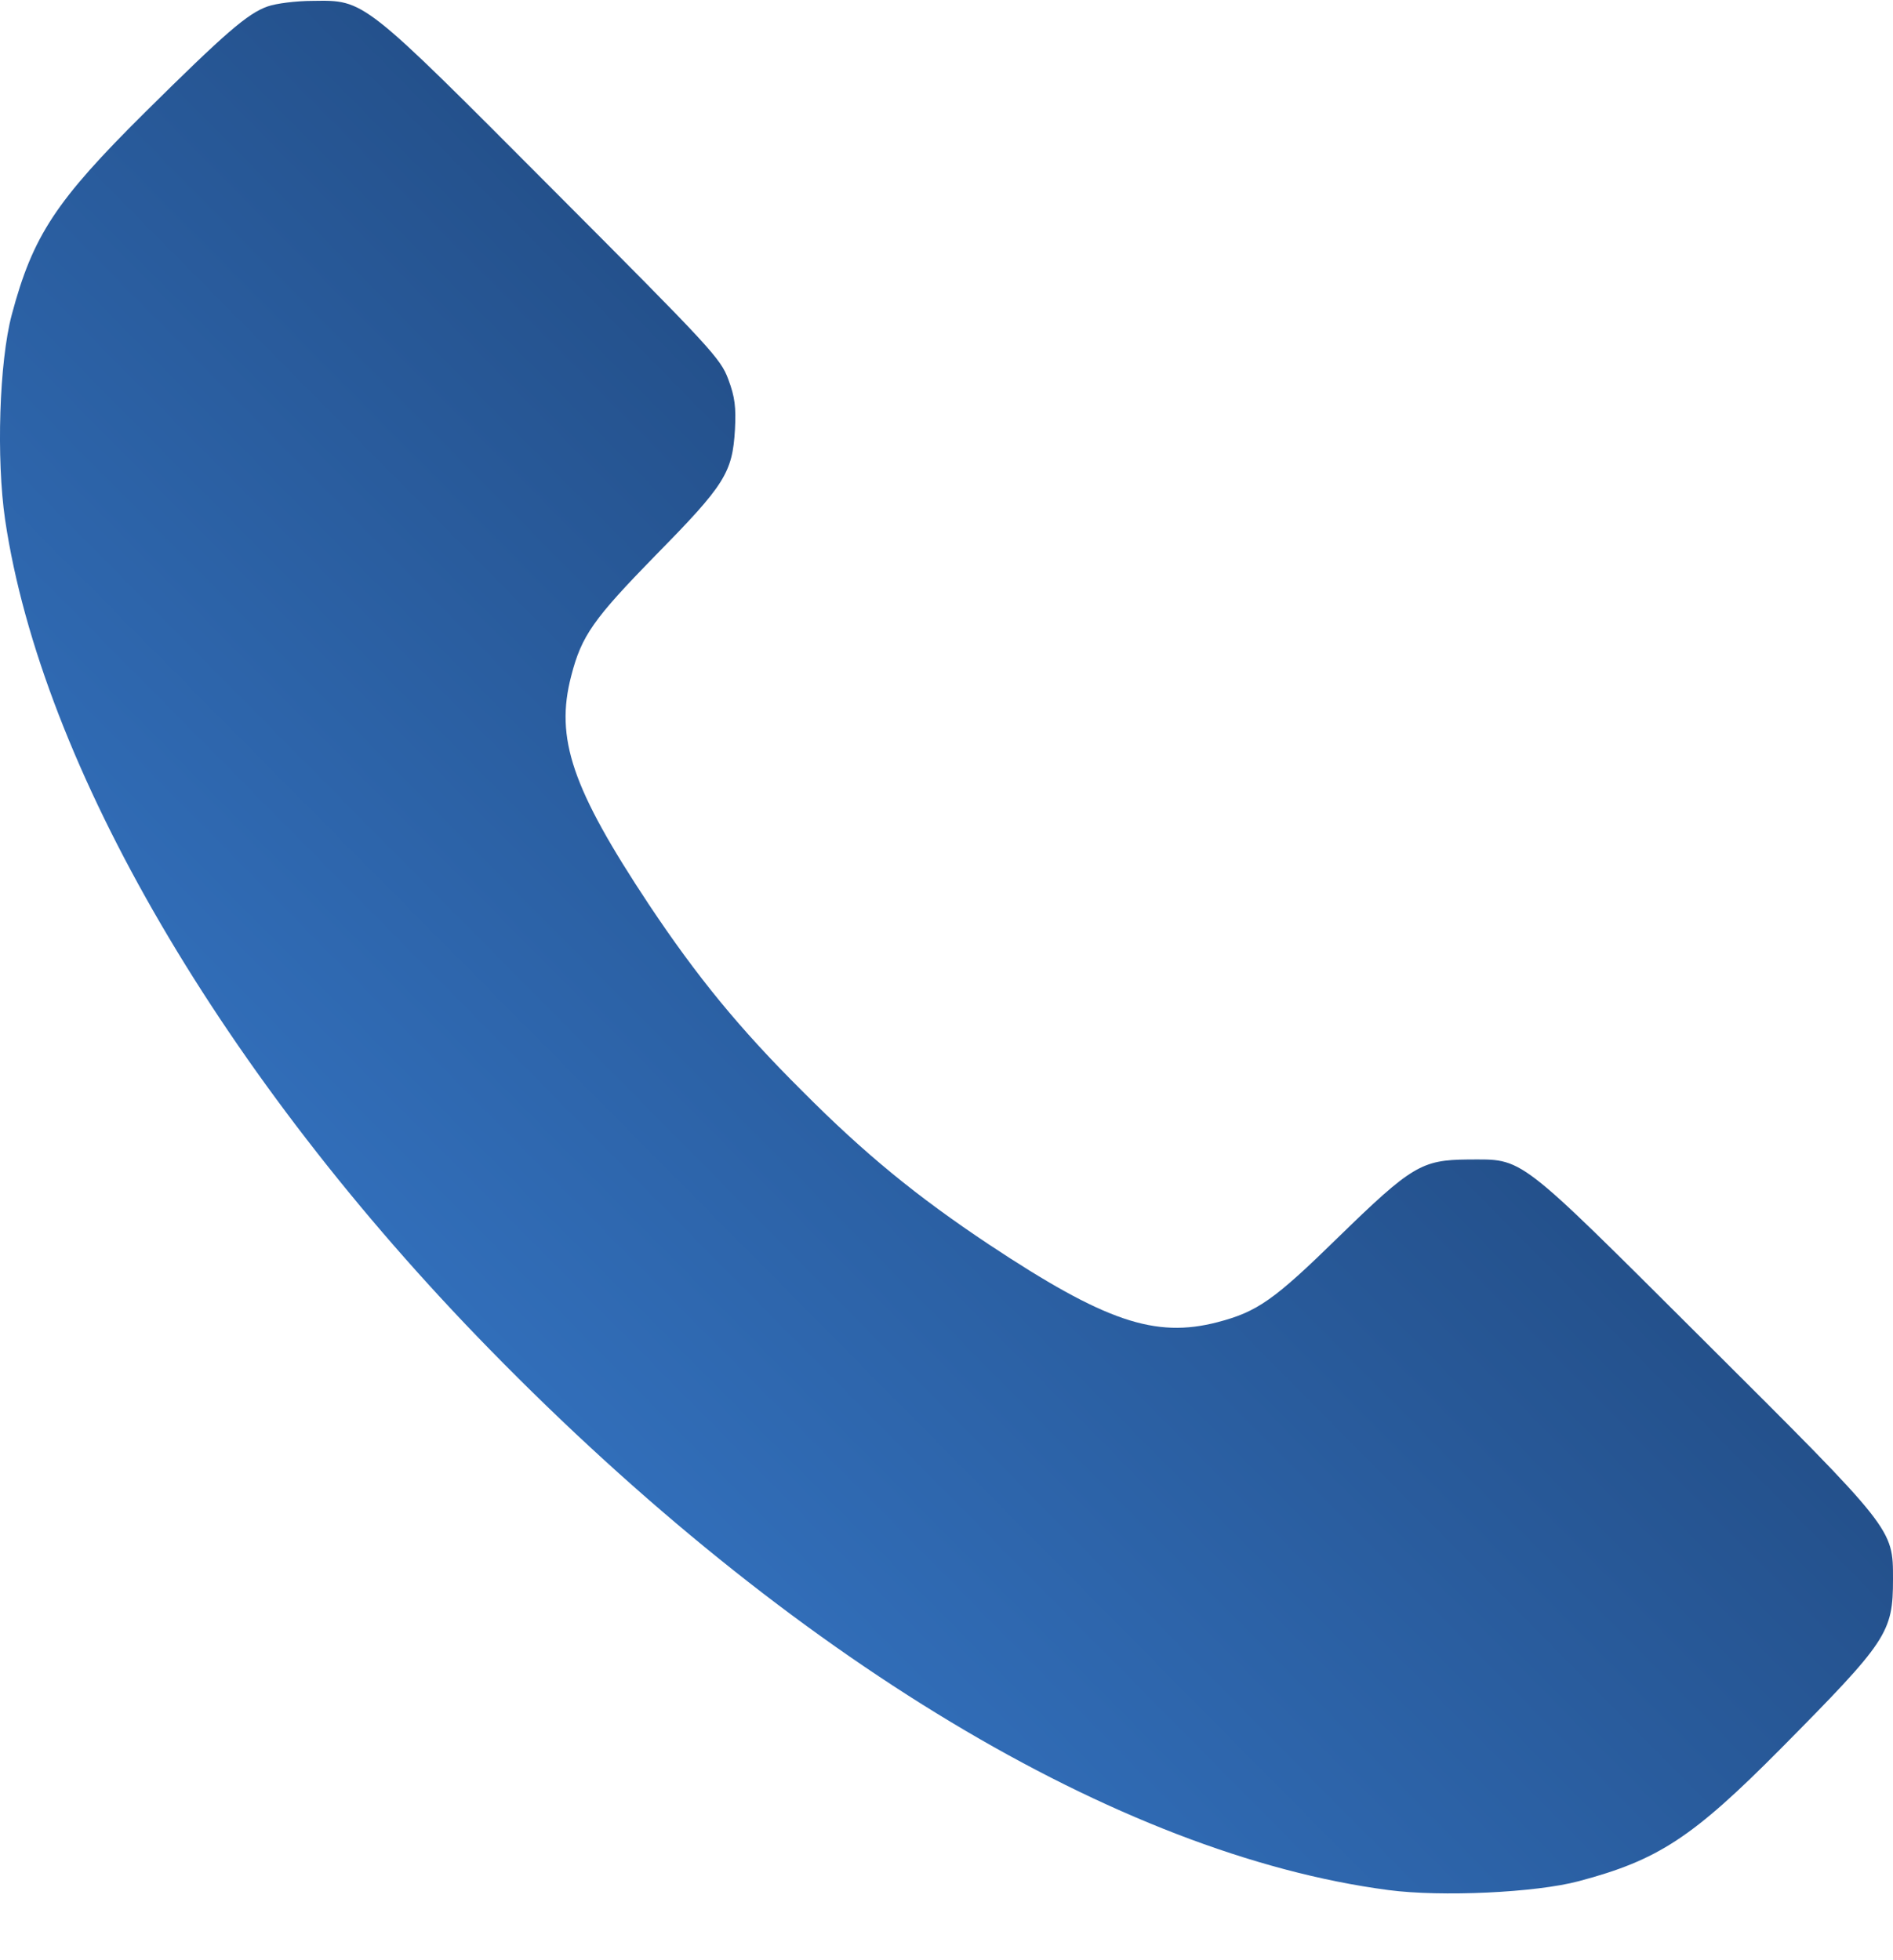 <svg width="28" height="29" viewBox="0 0 28 29" fill="none" xmlns="http://www.w3.org/2000/svg">
<path d="M3.959 0.095C3.663 0.199 3.335 0.483 2.143 1.664C0.825 2.972 0.486 3.486 0.174 4.656C-0.012 5.356 -0.056 6.789 0.076 7.692C0.617 11.329 3.302 15.934 7.245 19.965C11.703 24.527 16.548 27.437 20.535 27.962C21.322 28.066 22.717 28 23.351 27.831C24.527 27.519 25.036 27.185 26.343 25.867C27.918 24.275 28 24.155 28 23.362C28 22.613 28.016 22.635 25.2 19.829C22.4 17.039 22.547 17.154 21.711 17.154C21.027 17.16 20.88 17.247 19.791 18.308C18.845 19.233 18.599 19.407 18.008 19.561C17.084 19.801 16.346 19.55 14.629 18.412C13.562 17.701 12.791 17.072 11.867 16.142C10.937 15.218 10.308 14.447 9.597 13.38C8.46 11.663 8.208 10.924 8.449 10C8.602 9.404 8.777 9.158 9.701 8.211C10.724 7.172 10.833 6.992 10.871 6.357C10.888 6.024 10.871 5.876 10.773 5.613C10.658 5.302 10.521 5.154 8.181 2.808C5.353 -0.031 5.397 0.002 4.626 0.013C4.38 0.013 4.084 0.051 3.959 0.095Z" fill="url(#paint0_linear_1055_20661)"/>
<defs>
<linearGradient id="paint0_linear_1055_20661" x1="6.683" y1="47.121" x2="39.72" y2="14.417" gradientUnits="userSpaceOnUse">
<stop stop-color="#469BFF"/>
<stop offset="1" stop-color="#153059"/>
</linearGradient>
</defs>
</svg>
